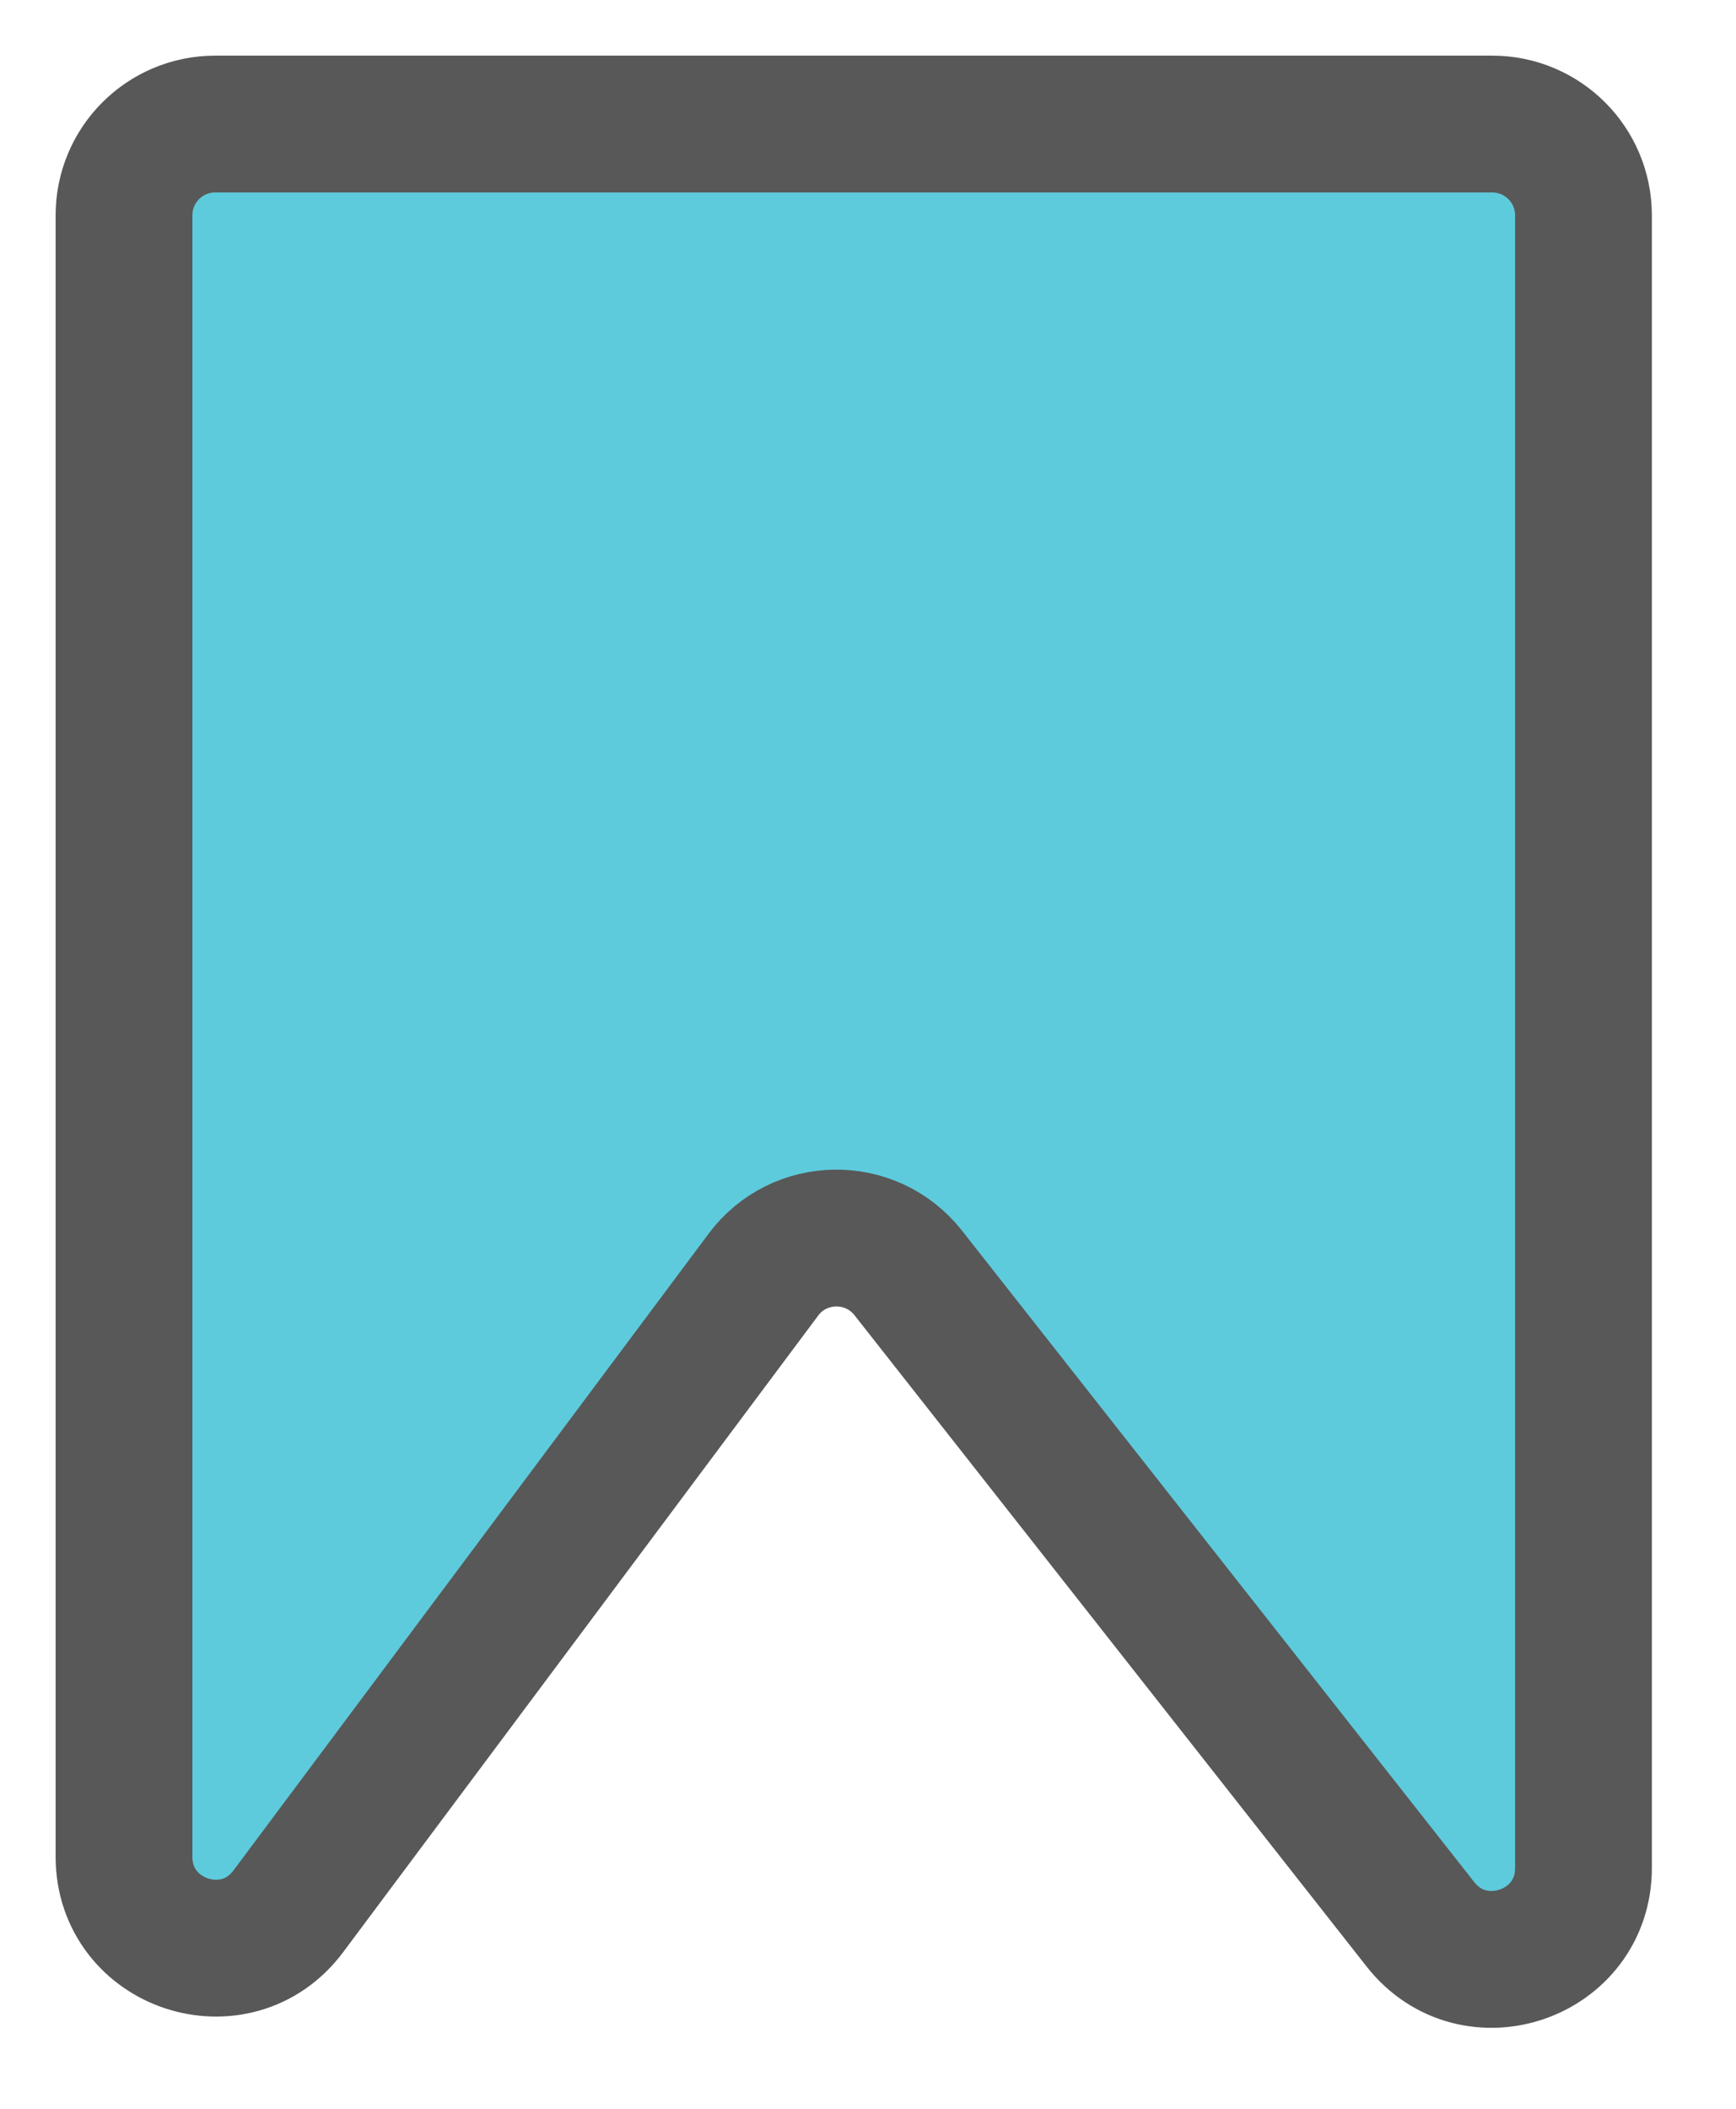 <svg width="14" height="17" viewBox="0 0 14 17" fill="none" xmlns="http://www.w3.org/2000/svg">
<path d="M1 1.736V14.968C1 15.676 1.902 15.975 2.325 15.408L6.156 10.276C6.445 9.888 7.024 9.881 7.324 10.261L11.456 15.514C11.888 16.062 12.77 15.757 12.77 15.059V1.736C12.77 1.329 12.44 1 12.034 1H1.736C1.329 1 1 1.329 1 1.736Z" fill="#5DCBDC" stroke="#585858" stroke-width="1.103" stroke-linecap="round"/>
</svg>

